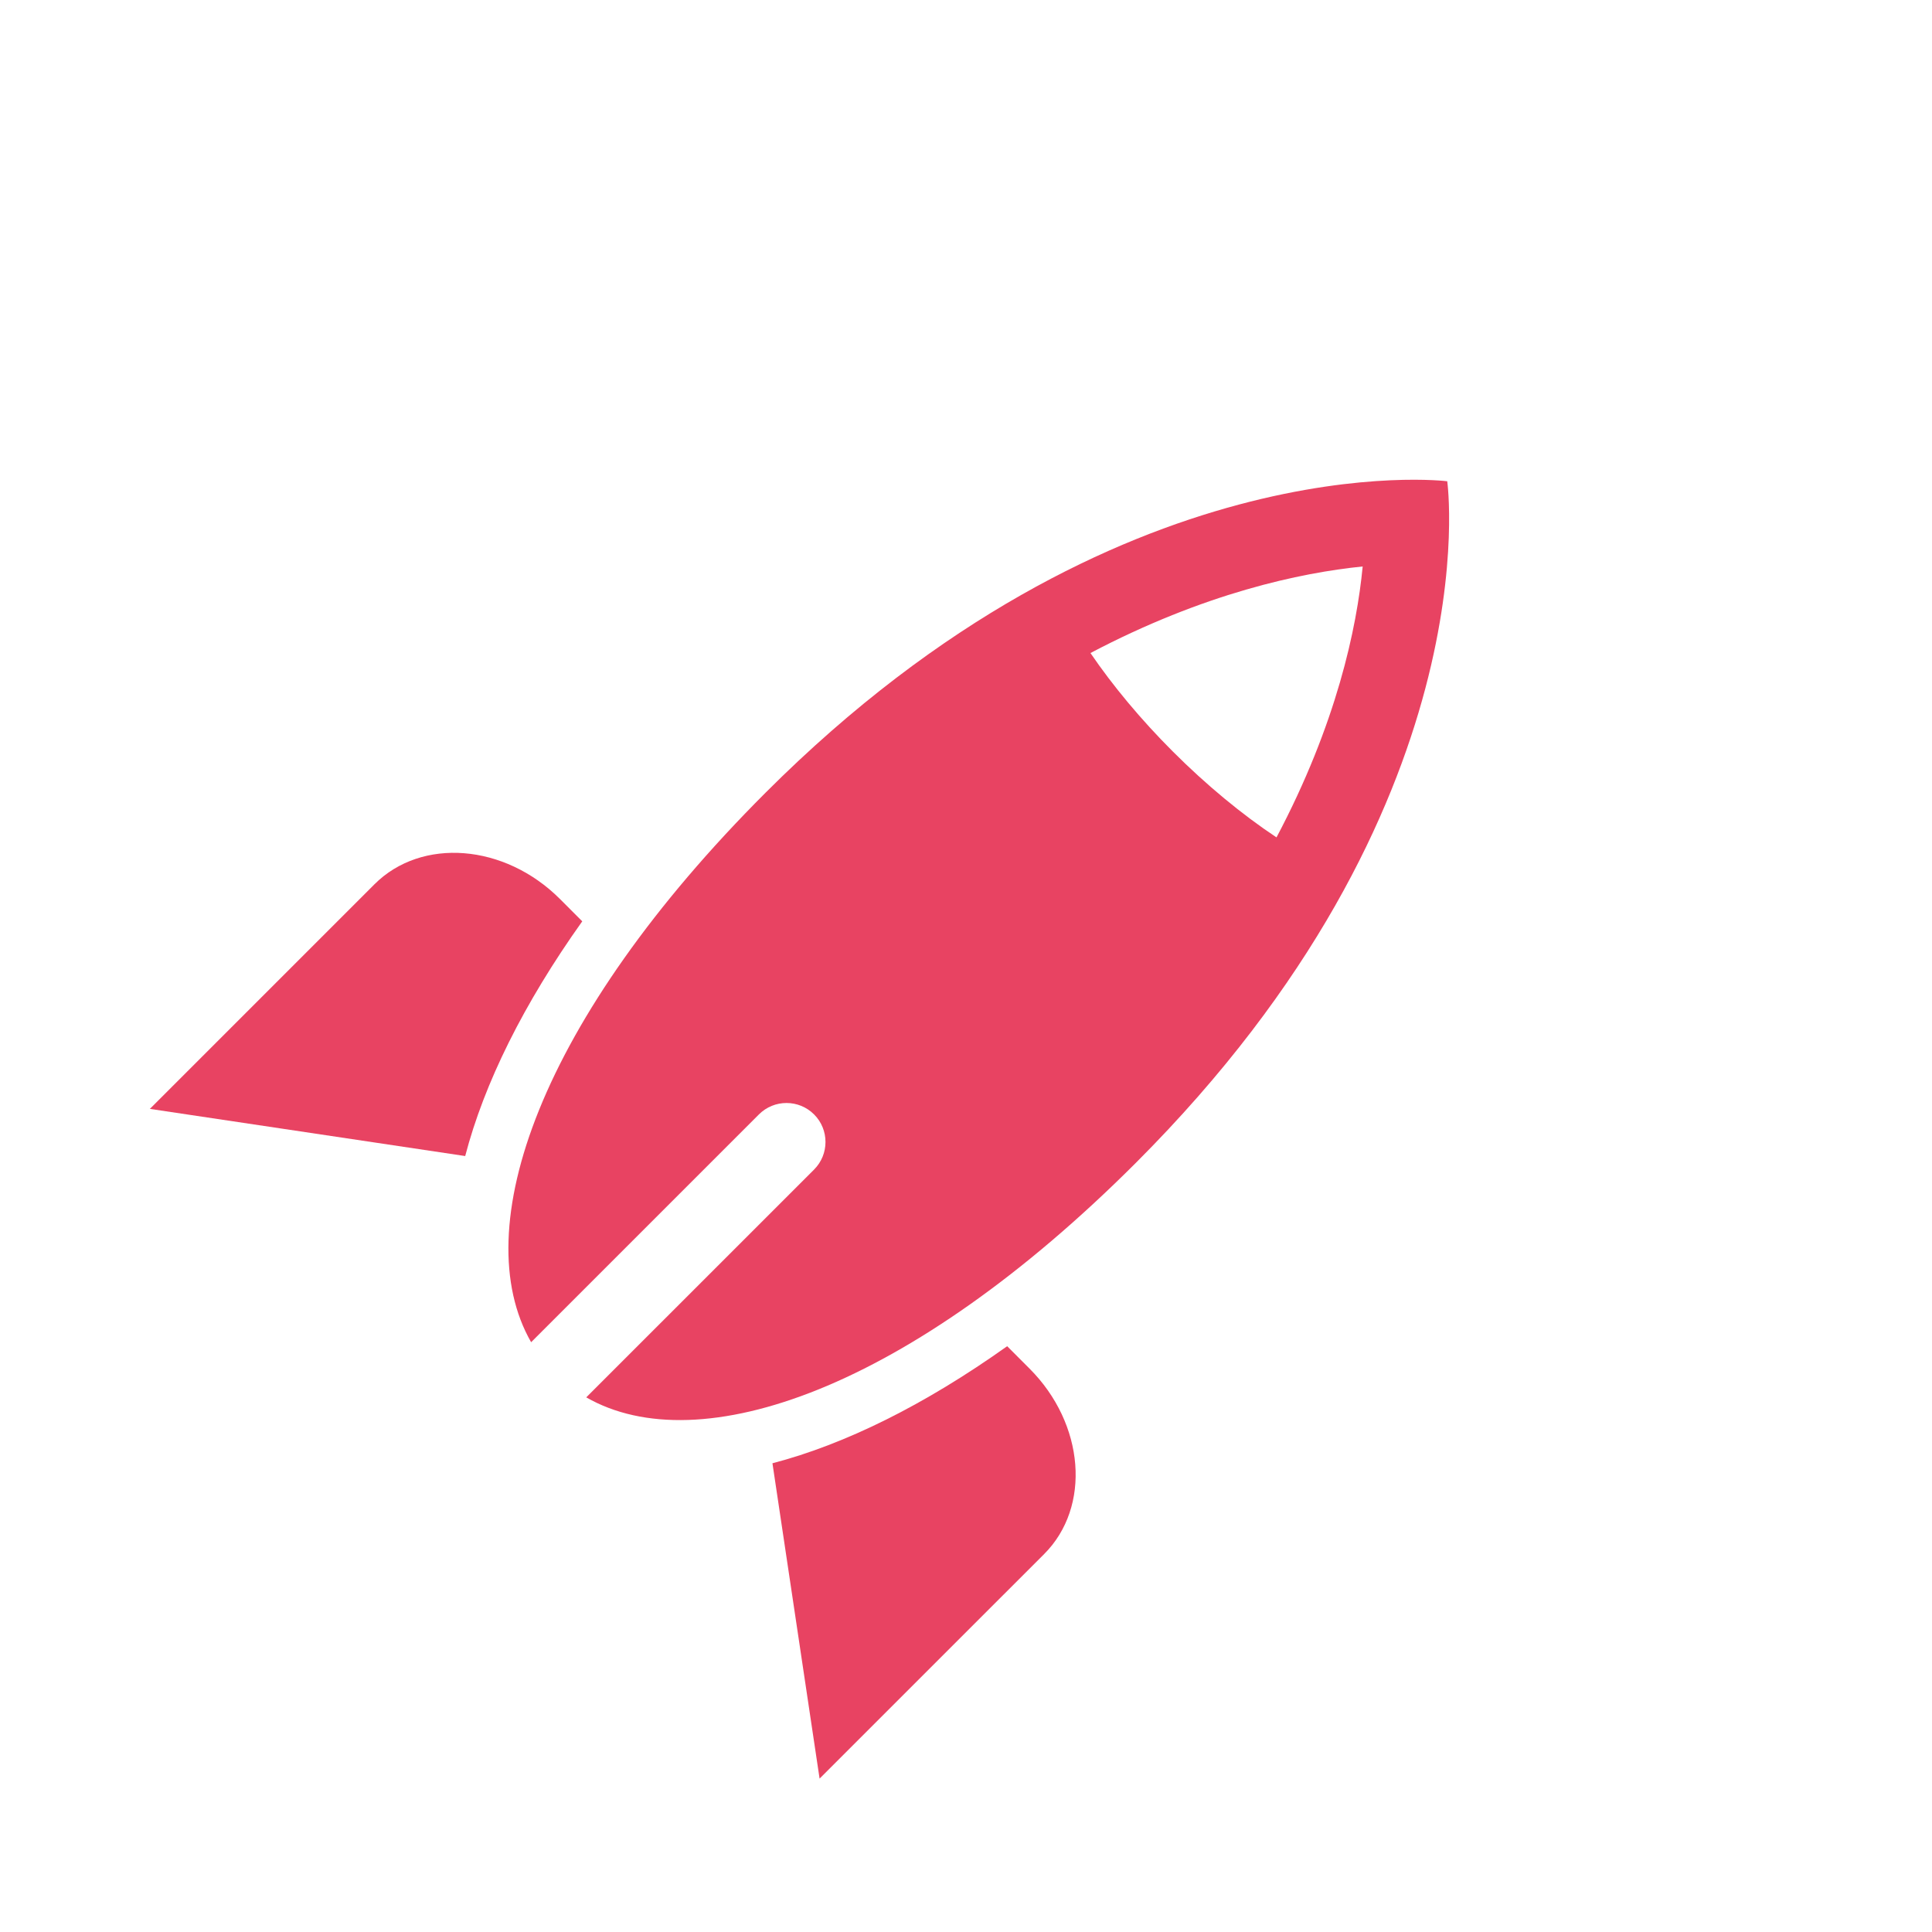 <svg width="88" height="88" viewBox="0 0 88 88" fill="none" xmlns="http://www.w3.org/2000/svg">
<g clip-path="url(#clip0)">
<path d="M65.92 21.92C65.92 21.92 50.944 20.031 34.872 36.104C24.563 46.412 21.234 55.976 24.192 61.136L34.568 50.76C35.261 50.067 36.386 50.066 37.08 50.76C37.774 51.454 37.773 52.578 37.08 53.272L26.703 63.648C31.863 66.606 41.427 63.276 51.735 52.968C67.994 36.709 65.92 21.92 65.92 21.92ZM53.416 34.225C51.968 32.778 50.684 31.234 49.669 29.745C54.847 27.019 59.239 26.087 62.068 25.802C61.799 28.609 60.881 32.968 58.143 38.142C56.581 37.106 54.947 35.757 53.416 34.225Z" fill="#E84362"/>
<path d="M25.503 40.946C22.985 38.429 19.203 38.131 17.054 40.28L6.826 50.508L21.189 52.656C22.054 49.342 23.852 45.713 26.521 41.965L25.503 40.946Z" fill="#E84362"/>
<path d="M46.892 62.336L45.875 61.318C42.125 63.986 38.498 65.785 35.184 66.65L37.331 81.013L47.56 70.785C49.709 68.636 49.41 64.854 46.892 62.336Z" fill="#E84362"/>
</g>
<defs>
<clipPath id="clip0">
<rect width="62" height="62" fill="white" transform="translate(44) rotate(45)"/>
</clipPath>
</defs>
</svg>
